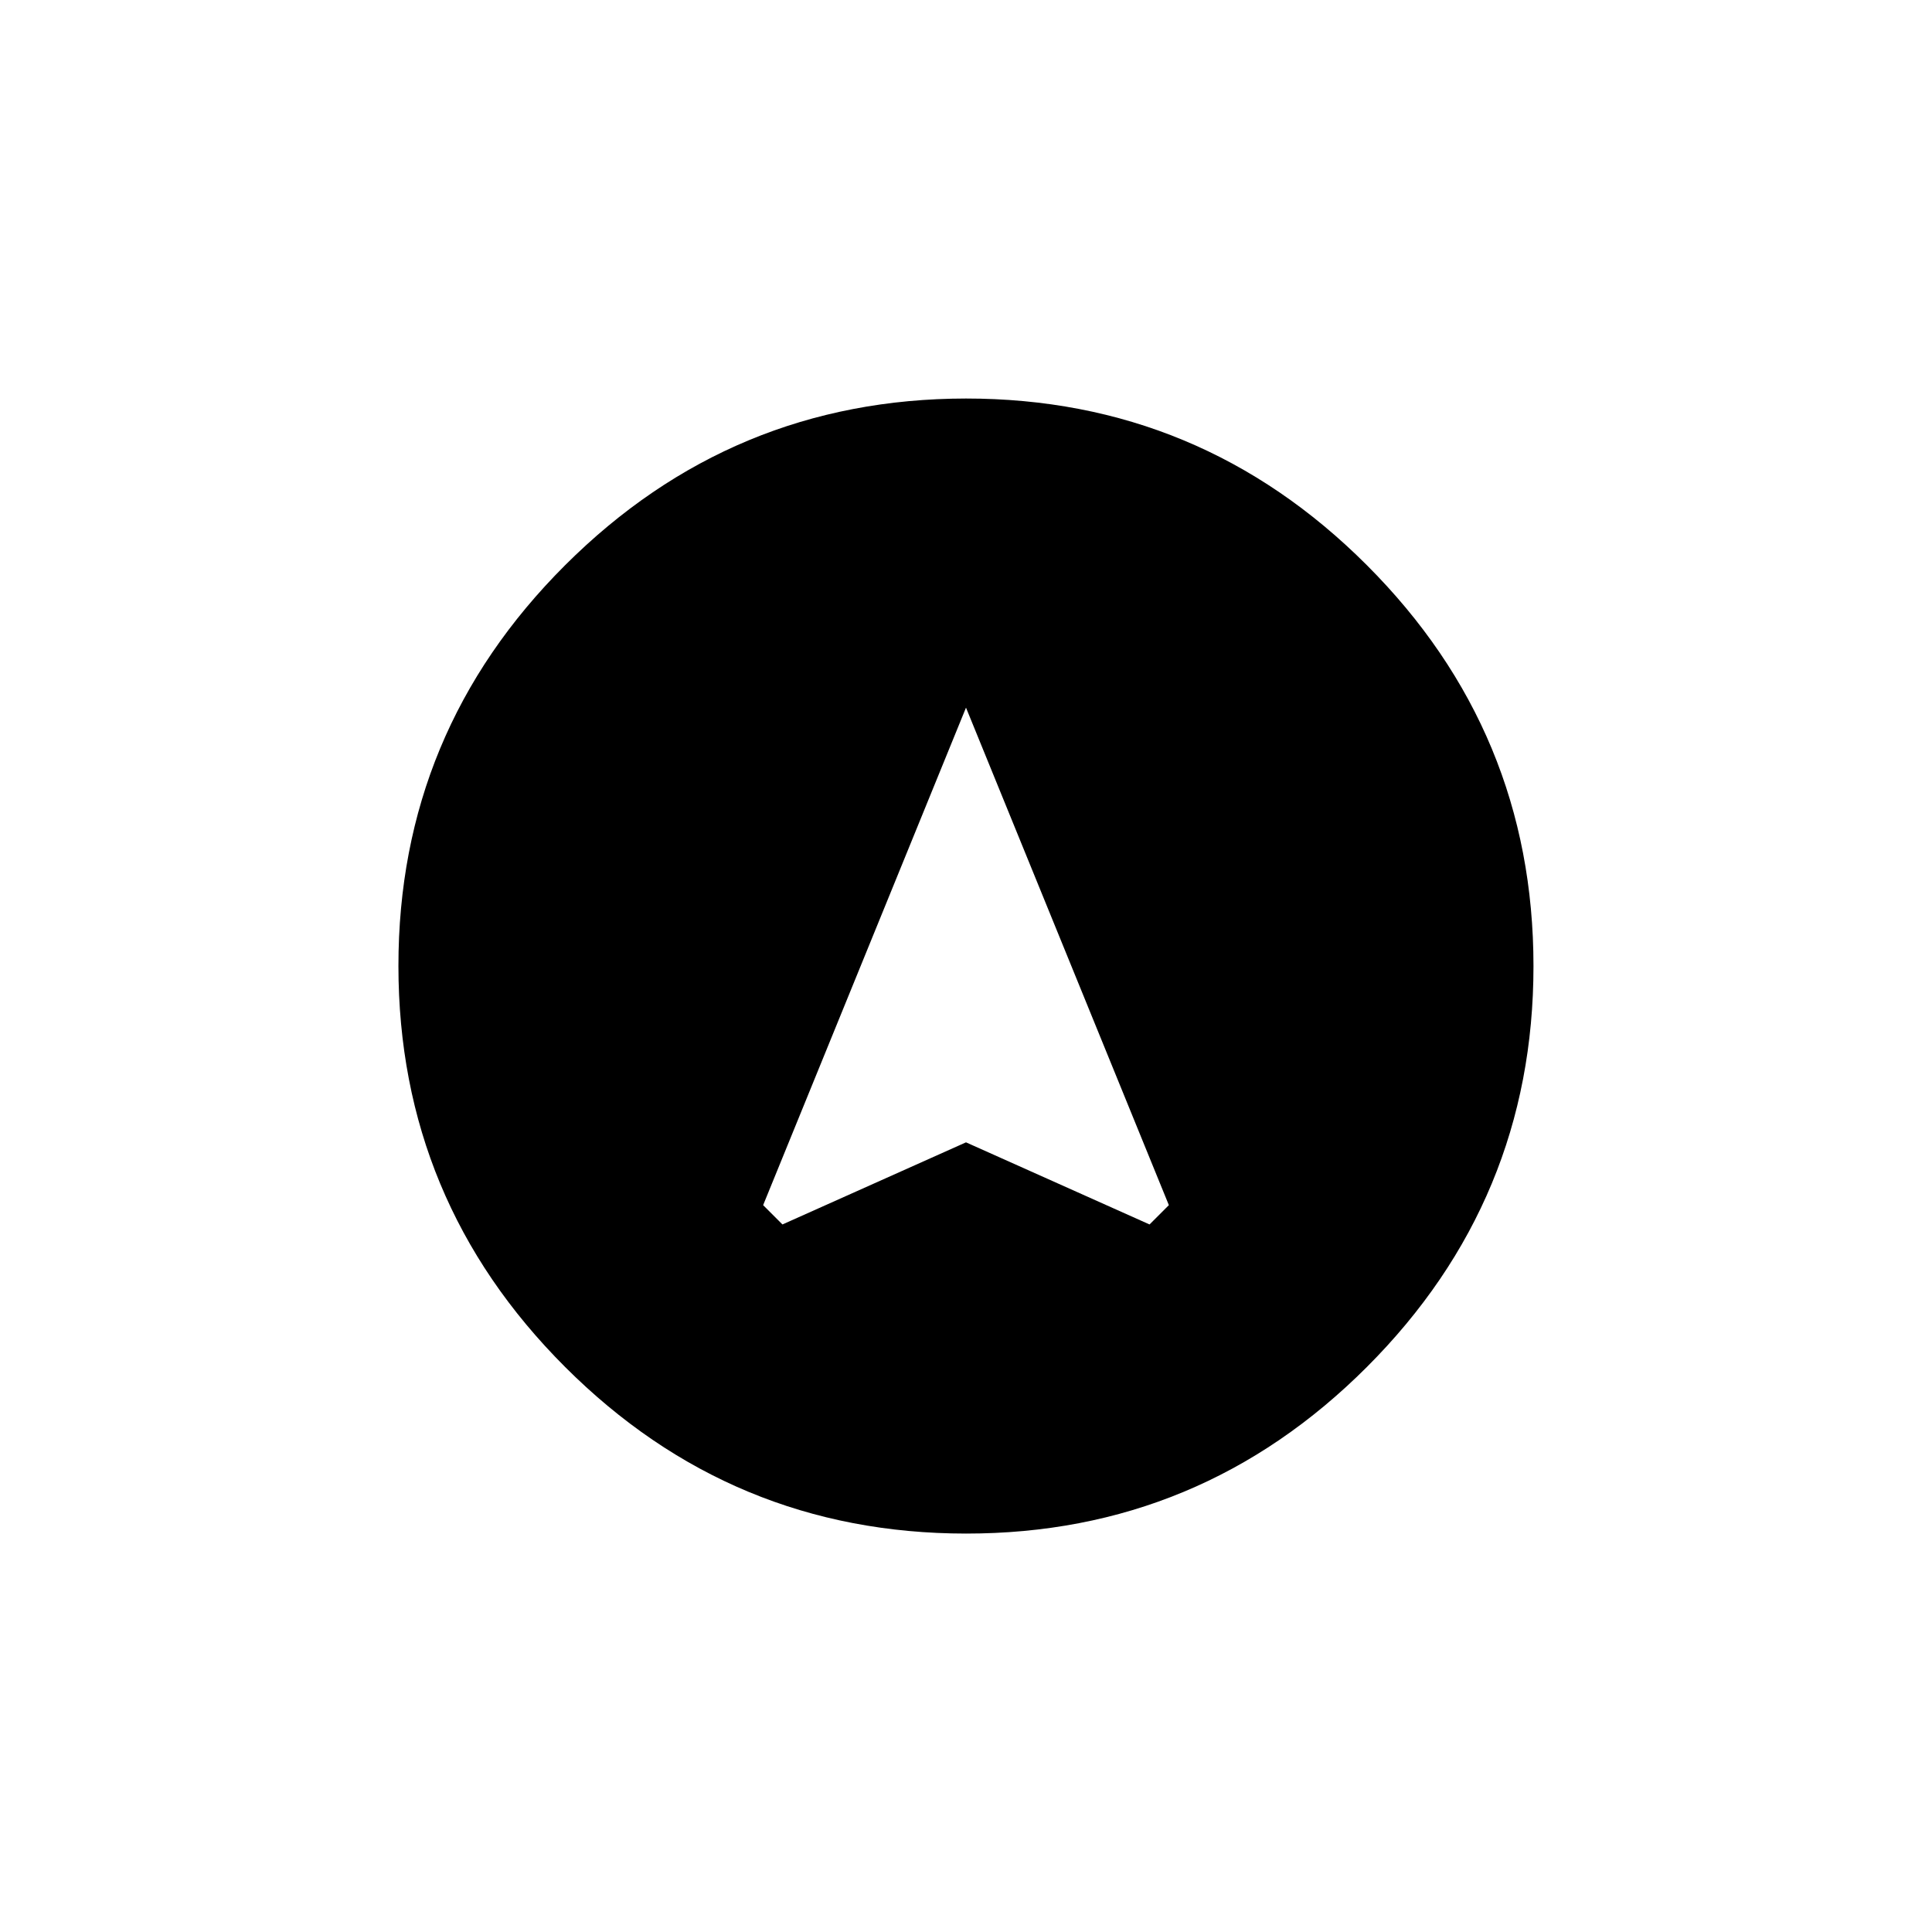 <!-- Generated by IcoMoon.io -->
<svg version="1.1" xmlns="http://www.w3.org/2000/svg" width="40" height="40" viewBox="0 0 40 40">
<title>mt-assistant_navigation</title>
<path d="M23.8 25.351l0.4-0.4-4.2-10.3-4.2 10.3 0.4 0.4 3.8-1.7zM20 8.251q4.851 0 8.3 3.451t3.449 8.3-3.449 8.3-8.3 3.449-8.3-3.449-3.451-8.3 3.451-8.3 8.3-3.451z"></path>
</svg>
